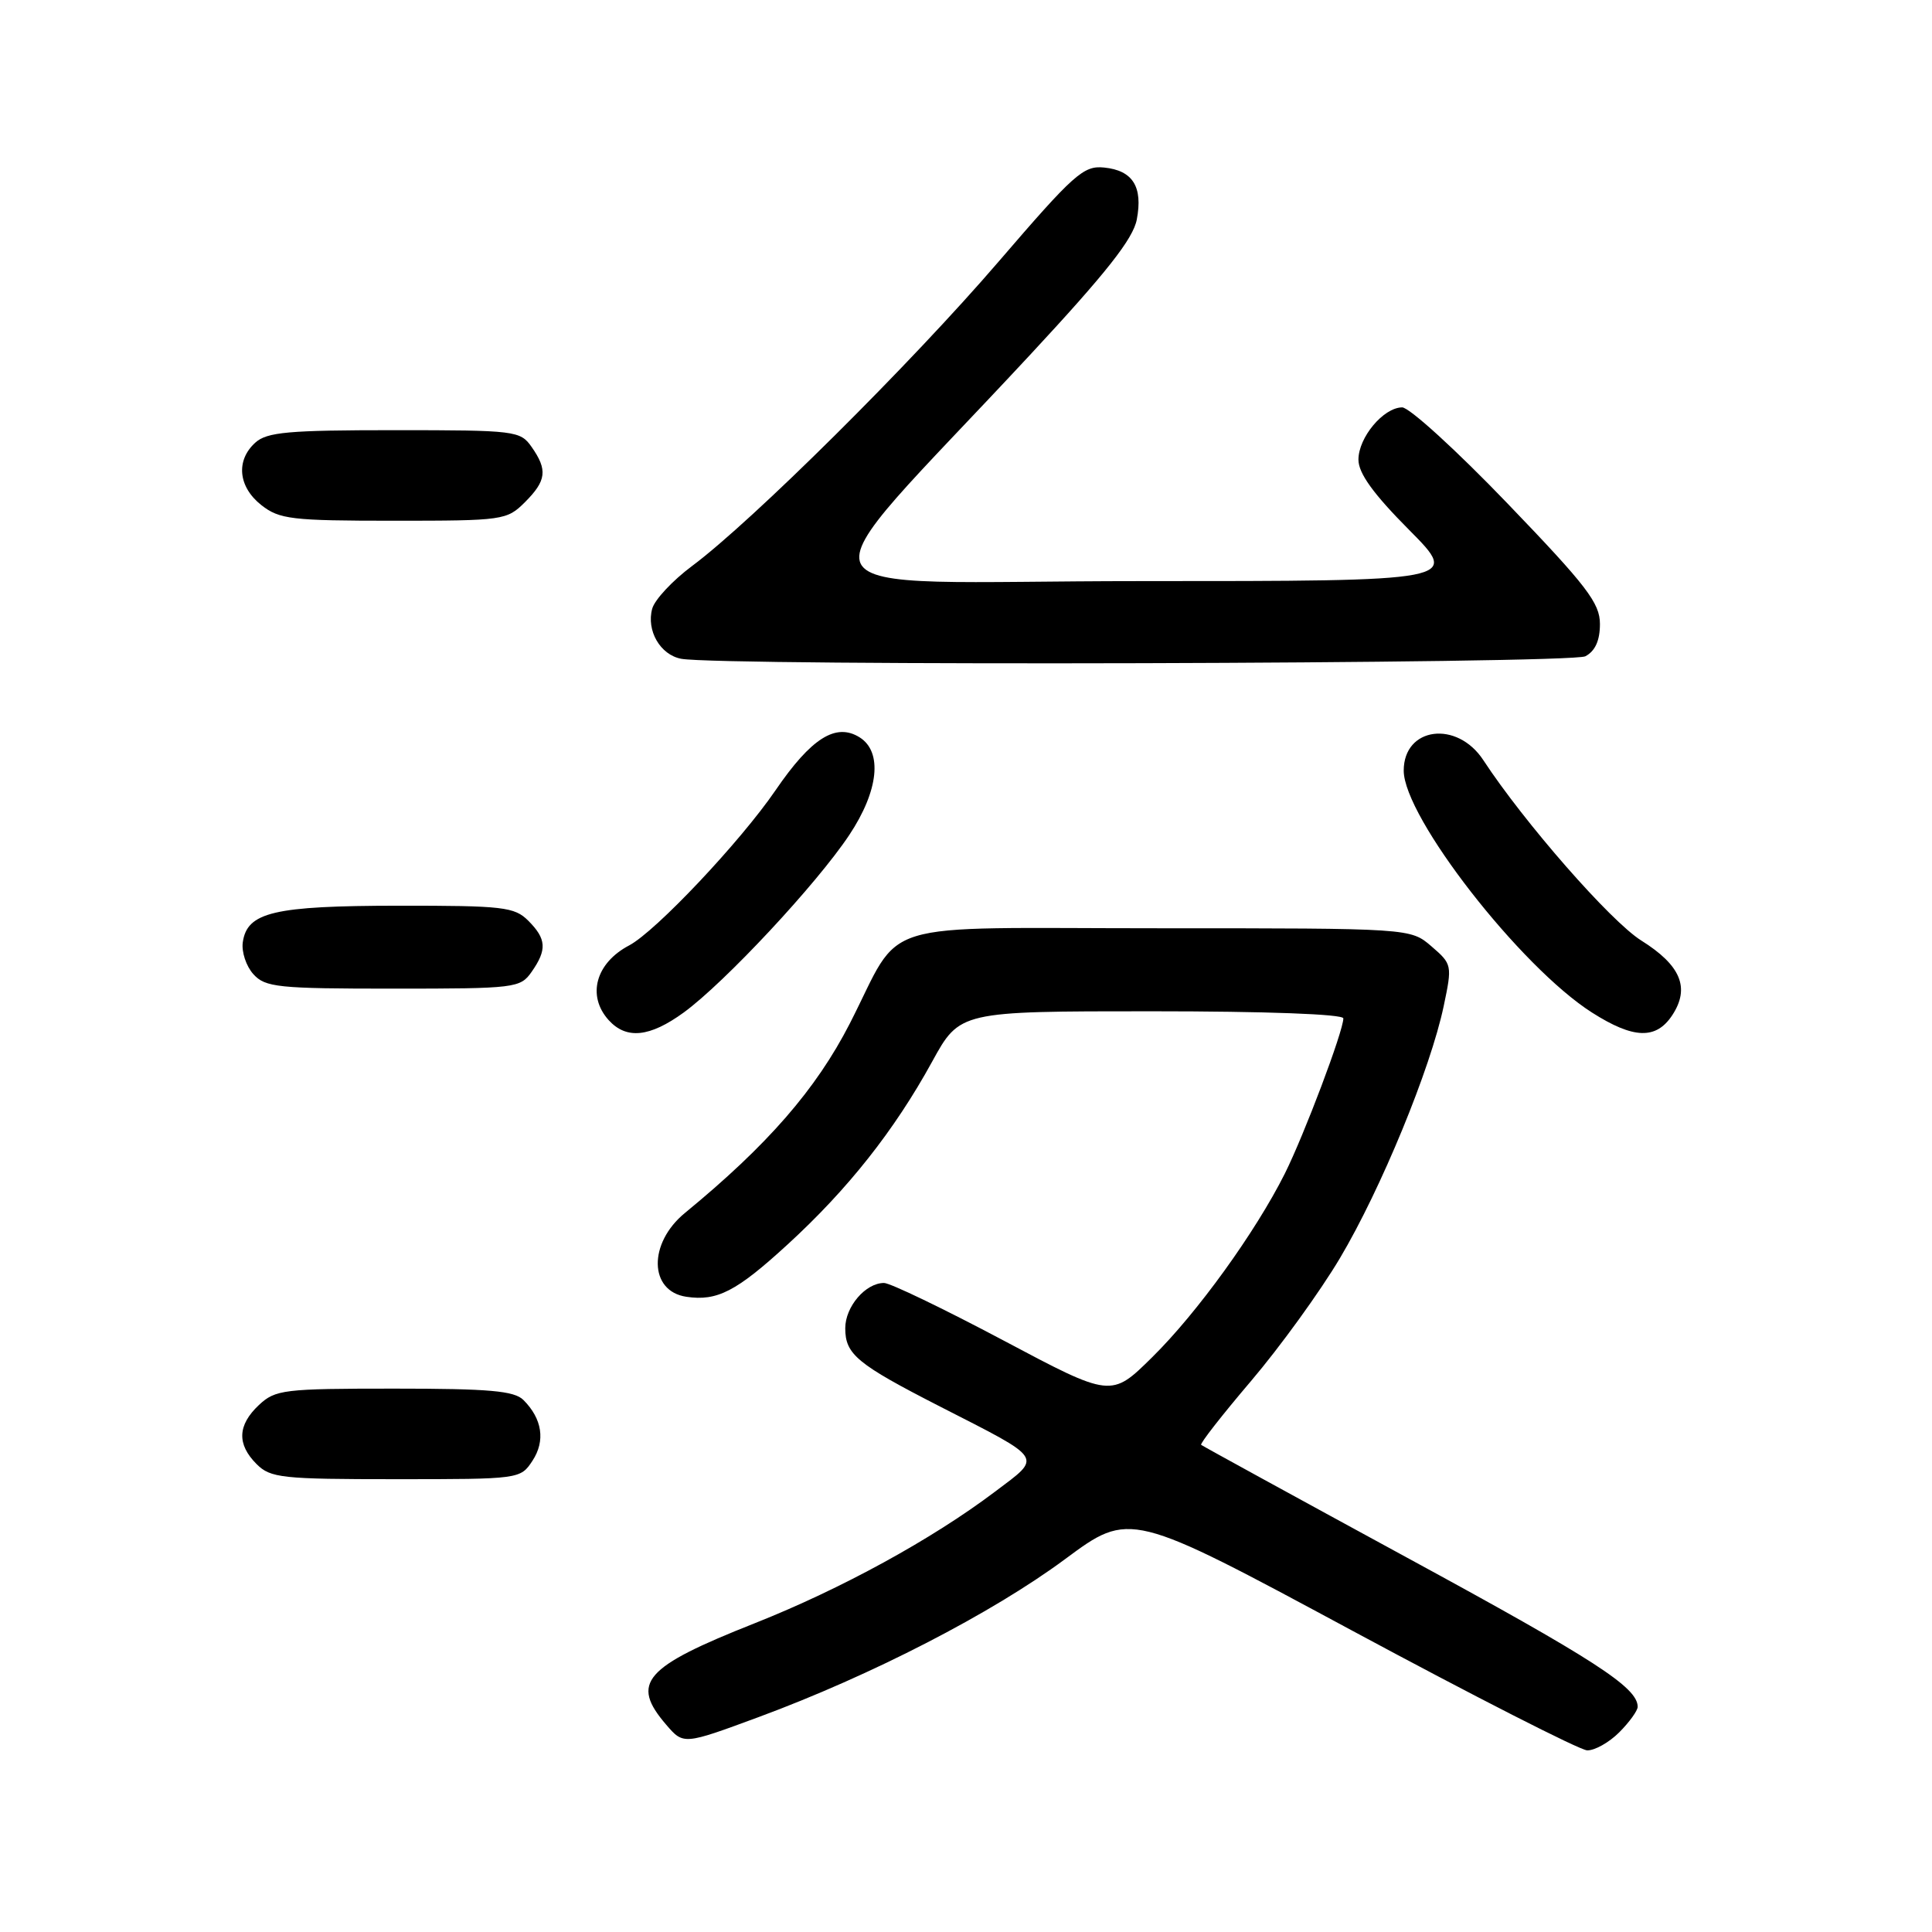 <?xml version="1.0" encoding="UTF-8" standalone="no"?>
<!DOCTYPE svg PUBLIC "-//W3C//DTD SVG 1.1//EN" "http://www.w3.org/Graphics/SVG/1.1/DTD/svg11.dtd" >
<svg xmlns="http://www.w3.org/2000/svg" xmlns:xlink="http://www.w3.org/1999/xlink" version="1.1" viewBox="0 0 256 256">
 <g >
 <path fill="currentColor"
d=" M 214.55 229.55 C 215.90 228.20 217.00 226.67 217.00 226.16 C 217.00 223.59 211.32 219.92 186.50 206.43 C 171.65 198.35 159.35 191.61 159.16 191.45 C 158.97 191.29 161.95 187.48 165.77 182.99 C 169.59 178.50 174.90 171.17 177.55 166.71 C 182.98 157.58 189.56 141.59 191.30 133.30 C 192.44 127.89 192.41 127.75 189.67 125.39 C 186.89 123.00 186.89 123.00 153.60 123.00 C 115.17 123.00 119.78 121.58 112.61 135.61 C 108.13 144.35 101.72 151.72 90.76 160.72 C 85.87 164.73 85.98 171.10 90.95 171.83 C 95.03 172.44 97.58 171.12 104.36 164.90 C 112.33 157.60 118.50 149.81 123.51 140.68 C 127.18 134.00 127.18 134.00 152.59 134.00 C 167.79 134.00 178.00 134.38 178.00 134.94 C 178.00 136.63 172.81 150.37 170.25 155.50 C 166.36 163.26 158.63 173.97 152.66 179.85 C 147.24 185.20 147.24 185.20 132.93 177.60 C 125.05 173.42 117.95 170.00 117.14 170.00 C 114.69 170.00 112.00 173.14 112.00 176.00 C 112.00 179.46 113.55 180.74 124.57 186.38 C 138.50 193.50 138.12 192.92 131.85 197.65 C 123.48 203.97 111.45 210.55 100.00 215.09 C 85.30 220.91 83.50 222.98 88.28 228.54 C 90.57 231.20 90.57 231.20 100.53 227.52 C 115.46 222.00 131.45 213.76 141.12 206.60 C 149.73 200.22 149.73 200.22 179.12 216.04 C 195.28 224.74 209.31 231.89 210.30 231.93 C 211.28 231.97 213.20 230.90 214.55 229.55 Z  M 70.56 193.55 C 72.29 190.91 71.85 188.00 69.36 185.51 C 68.15 184.29 64.82 184.00 52.24 184.00 C 37.59 184.00 36.49 184.13 34.31 186.17 C 31.47 188.84 31.37 191.37 34.00 194.00 C 35.84 195.84 37.33 196.00 52.48 196.00 C 68.86 196.00 68.96 195.99 70.56 193.55 Z  M 90.60 134.16 C 96.05 130.18 108.24 117.11 112.54 110.63 C 116.43 104.78 116.97 99.62 113.90 97.70 C 110.76 95.74 107.50 97.79 102.76 104.72 C 98.11 111.52 86.88 123.42 83.37 125.27 C 78.93 127.60 77.74 131.94 80.65 135.17 C 83.00 137.76 86.09 137.44 90.60 134.16 Z  M 221.59 134.51 C 223.96 130.89 222.72 127.91 217.47 124.62 C 213.42 122.08 201.96 108.98 196.56 100.74 C 193.07 95.40 186.00 96.32 186.00 102.11 C 186.00 108.26 201.46 128.13 210.95 134.17 C 216.46 137.68 219.45 137.77 221.59 134.51 Z  M 70.44 128.78 C 72.50 125.84 72.41 124.41 70.00 122.00 C 68.17 120.17 66.68 120.00 52.75 120.01 C 36.27 120.03 32.74 120.86 32.17 124.86 C 31.99 126.13 32.62 128.03 33.57 129.08 C 35.15 130.83 36.82 131.00 52.10 131.00 C 68.31 131.00 68.94 130.92 70.44 128.78 Z  M 210.07 86.96 C 211.37 86.27 212.00 84.87 212.00 82.69 C 212.00 79.91 210.27 77.65 199.75 66.71 C 193.01 59.69 186.73 53.97 185.79 53.98 C 183.30 54.01 180.00 57.97 180.00 60.91 C 180.00 62.71 181.97 65.44 186.72 70.22 C 193.45 77.00 193.45 77.00 151.12 77.00 C 103.19 77.00 105.06 80.85 136.51 47.00 C 146.61 36.13 150.15 31.64 150.63 29.09 C 151.46 24.75 150.10 22.58 146.30 22.20 C 143.56 21.92 142.31 23.05 132.29 34.70 C 120.72 48.16 99.65 69.08 91.70 75.00 C 89.12 76.92 86.74 79.47 86.42 80.66 C 85.63 83.55 87.48 86.76 90.25 87.29 C 95.38 88.28 208.18 87.97 210.07 86.96 Z  M 69.55 66.55 C 72.41 63.69 72.58 62.27 70.44 59.22 C 68.94 57.08 68.31 57.00 52.27 57.00 C 38.22 57.00 35.38 57.25 33.83 58.65 C 31.22 61.01 31.56 64.51 34.63 66.93 C 37.03 68.81 38.61 69.00 52.18 69.00 C 66.68 69.00 67.16 68.93 69.55 66.55 Z "/>
</g>
</svg>